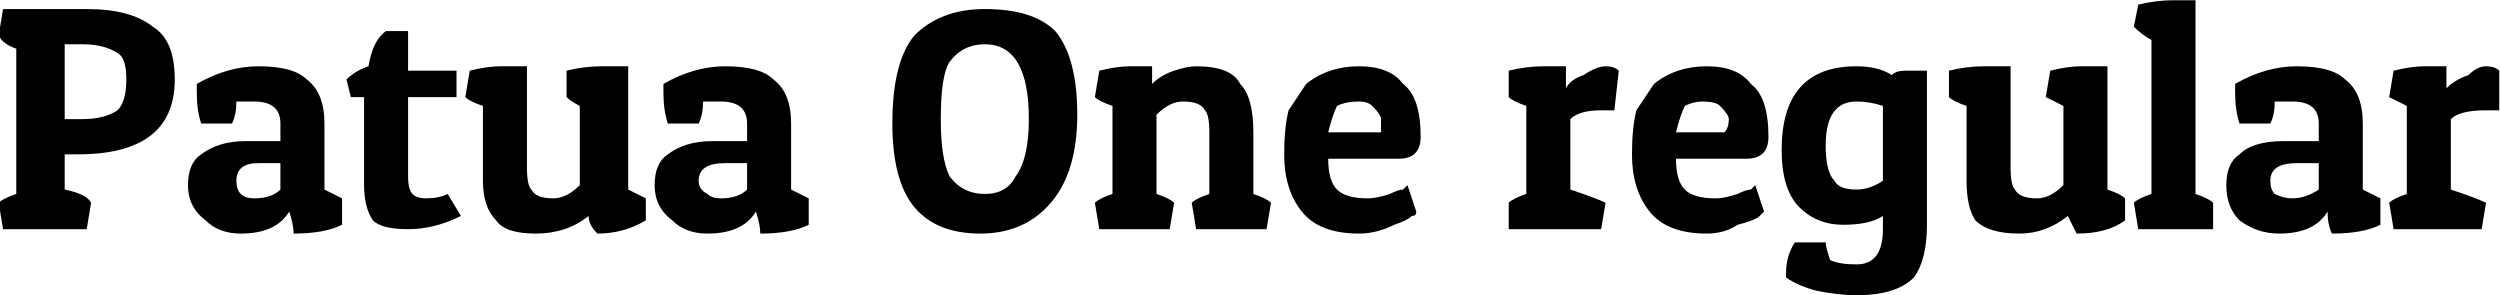 <svg xmlns="http://www.w3.org/2000/svg" viewBox="2.304 47.944 567.864 67.032"><path d="M20 83L20 83L17 83L17 91Q22 92 23 94L23 94L22 100L3 100L2 94Q3 93 6 92L6 92L6 59Q3 58 2 56L2 56L3 50L22 50Q32 50 37 54Q42 57 42 66L42 66Q42 83 20 83ZM21 58L21 58L17 58L17 75L21 75Q26 75 29 73Q31 71 31 66Q31 61 29 60Q26 58 21 58ZM47 69L47 69Q47 68 47 67L47 67Q54 63 61 63Q69 63 72 66Q76 69 76 76L76 76L76 91Q78 92 80 93L80 93L80 99Q76 101 69 101L69 101Q69 99 68 96L68 96Q65 101 57 101L57 101Q52 101 49 98Q45 95 45 90Q45 85 48 83Q52 80 58 80L58 80L66 80L66 76Q66 71 60 71L60 71Q58 71 56 71L56 71Q56 74 55 76L55 76L48 76Q47 73 47 69ZM60 93L60 93Q64 93 66 91L66 91L66 85L61 85Q56 85 56 89L56 89Q56 91 57 92Q58 93 60 93ZM90 55L95 55L95 64L106 64L106 70L95 70L95 88Q95 91 96 92Q97 93 99 93Q102 93 104 92L104 92L107 97Q101 100 95 100Q89 100 87 98Q85 95 85 90L85 90L85 70L82 70L81 66Q83 64 86 63L86 63Q87 57 90 55L90 55ZM136 97L136 97Q131 101 124 101Q117 101 115 98Q112 95 112 89L112 89L112 72Q109 71 108 70L108 70L109 64Q113 63 116 63Q120 63 122 63L122 63L122 86Q122 90 123 91Q124 93 128 93Q131 93 134 90L134 90L134 72Q132 71 131 70L131 70L131 64Q135 63 139 63Q142 63 145 63L145 63L145 91Q147 92 149 93L149 93L149 98Q144 101 138 101L138 101Q136 99 136 97ZM153 69L153 69Q153 68 153 67L153 67Q160 63 167 63Q175 63 178 66Q182 69 182 76L182 76L182 91Q184 92 186 93L186 93L186 99Q182 101 175 101L175 101Q175 99 174 96L174 96Q171 101 163 101L163 101Q158 101 155 98Q151 95 151 90Q151 85 154 83Q158 80 164 80L164 80L172 80L172 76Q172 71 166 71L166 71Q164 71 162 71L162 71Q162 74 161 76L161 76L154 76Q153 73 153 69ZM166 93L166 93Q170 93 172 91L172 91L172 85L167 85Q161 85 161 89L161 89Q161 91 163 92Q164 93 166 93ZM225 101Q215 101 210 95Q205 89 205 76Q205 62 210 56Q216 50 226 50Q237 50 242 55Q247 61 247 74Q247 87 241 94Q235 101 225 101ZM218 62Q216 65 216 75Q216 84 218 88Q221 92 226 92Q231 92 233 88Q236 84 236 75L236 75Q236 58 226 58L226 58Q221 58 218 62ZM251 70L252 64Q256 63 259 63Q262 63 264 63L264 63L264 67Q266 65 269 64Q272 63 274 63L274 63Q282 63 284 67Q287 70 287 78L287 78L287 92Q290 93 291 94L291 94L290 100L274 100L273 94Q274 93 277 92L277 92L277 78Q277 74 276 73Q275 71 271 71Q268 71 265 74L265 74L265 92Q268 93 269 94L269 94L268 100L252 100L251 94Q252 93 255 92L255 92L255 72Q252 71 251 70L251 70ZM311 101L311 101Q302 101 298 96Q294 91 294 83L294 83Q294 77 295 73Q297 70 299 67L299 67Q304 63 311 63Q318 63 321 67Q325 70 325 79L325 79Q325 84 320 84L320 84L304 84Q304 89 306 91Q308 93 313 93L313 93Q315 93 318 92Q320 91 321 91L321 91L322 90L324 96Q324 97 323 97Q322 98 319 99Q315 101 311 101ZM304 78L316 78Q316 77 316 75Q316 74 314 72Q313 71 311 71Q308 71 306 72Q305 74 304 78L304 78ZM366 73L366 73Q361 73 359 75L359 75L359 91Q365 93 367 94L367 94L366 100L345 100L345 94Q346 93 349 92L349 92L349 72Q346 71 345 70L345 70L345 64Q349 63 353 63Q356 63 358 63L358 63L358 68Q359 66 362 65Q365 63 367 63Q369 63 370 64L370 64L369 73Q368 73 366 73ZM390 101L390 101Q381 101 377 96Q373 91 373 83L373 83Q373 77 374 73Q376 70 378 67L378 67Q383 63 390 63Q397 63 400 67Q404 70 404 79L404 79Q404 84 399 84L399 84L383 84Q383 89 385 91Q387 93 392 93L392 93Q394 93 397 92Q399 91 400 91L400 91L401 90L403 96Q402 97 402 97Q401 98 397 99Q394 101 390 101ZM383 78L394 78Q395 77 395 75Q395 74 393 72Q392 71 389 71Q387 71 385 72Q384 74 383 78L383 78ZM424 108L424 108Q430 108 430 100L430 100L430 97Q427 99 421 99L421 99Q415 99 411 95Q407 91 407 82L407 82Q407 63 424 63L424 63Q429 63 432 65L432 65Q433 64 435 64L435 64L440 64L440 99Q440 107 437 111Q433 115 424 115L424 115Q420 115 415 114Q411 113 408 111L408 111Q408 111 408 110L408 110Q408 106 410 103L410 103L417 103Q417 104 418 107L418 107Q420 108 424 108ZM417 81Q417 87 419 89Q420 91 424 91Q427 91 430 89L430 89L430 72Q427 71 424 71L424 71Q417 71 417 81L417 81ZM472 97L472 97Q467 101 461 101Q454 101 451 98Q449 95 449 89L449 89L449 72Q446 71 445 70L445 70L445 64Q449 63 453 63Q456 63 459 63L459 63L459 86Q459 90 460 91Q461 93 465 93Q468 93 471 90L471 90L471 72Q469 71 467 70L467 70L468 64Q472 63 475 63Q479 63 481 63L481 63L481 91Q484 92 485 93L485 93L485 98Q481 101 474 101L474 101Q473 99 472 97ZM487 54L488 49Q492 48 496 48Q499 48 501 48L501 48L501 92Q504 93 505 94L505 94L505 100L488 100L487 94Q488 93 491 92L491 92L491 57Q489 56 487 54L487 54ZM510 69L510 69Q510 68 510 67L510 67Q517 63 524 63Q532 63 535 66Q539 69 539 76L539 76L539 91Q541 92 543 93L543 93L543 99Q539 101 532 101L532 101Q531 99 531 96L531 96Q528 101 520 101L520 101Q515 101 511 98Q508 95 508 90Q508 85 511 83Q514 80 521 80L521 80L529 80L529 76Q529 71 523 71L523 71Q520 71 519 71L519 71Q519 74 518 76L518 76L511 76Q510 73 510 69ZM523 93L523 93Q526 93 529 91L529 91L529 85L524 85Q518 85 518 89L518 89Q518 91 519 92Q521 93 523 93ZM567 73L567 73Q561 73 559 75L559 75L559 91Q565 93 567 94L567 94L566 100L546 100L545 94Q546 93 549 92L549 92L549 72Q547 71 545 70L545 70L546 64Q550 63 553 63Q556 63 558 63L558 63L558 68Q560 66 563 65Q565 63 567 63Q569 63 570 64L570 64L570 73Q569 73 567 73Z"/></svg>